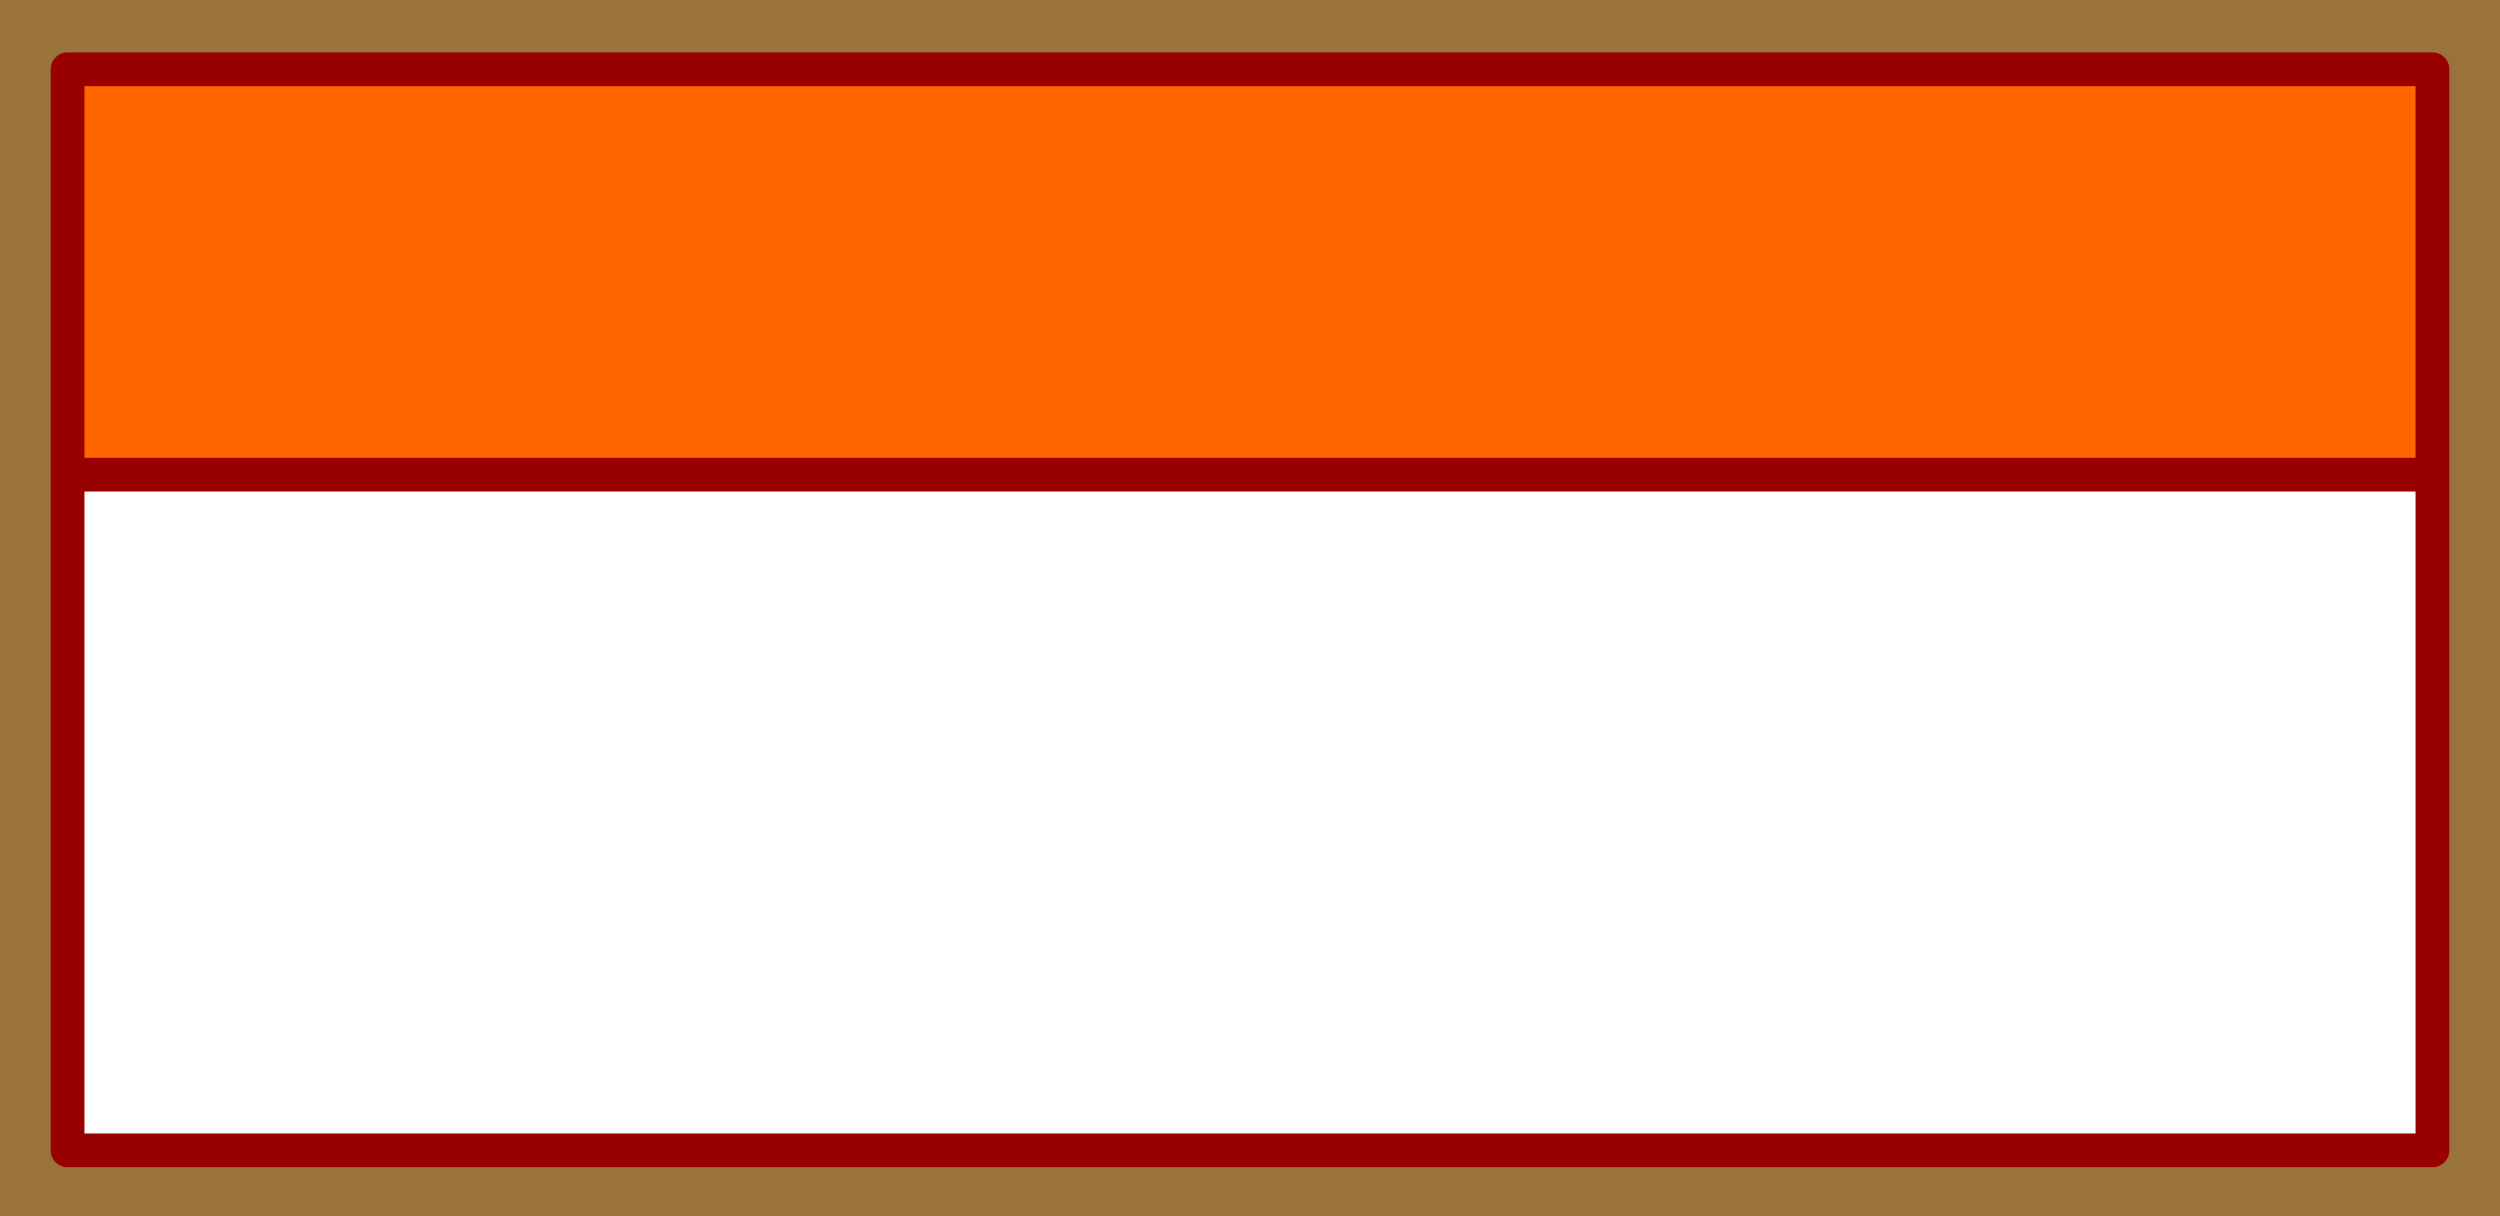 <?xml version="1.0" encoding="UTF-8" standalone="no"?>
<svg xmlns:xlink="http://www.w3.org/1999/xlink" height="36.0px" width="74.0px" xmlns="http://www.w3.org/2000/svg">
  <rect width="100%" height="100%" fill="#333333" stroke="none"/>
  <g transform="matrix(1.0, 0.0, 0.0, 1.0, 2.0, 2.05)">
    <path d="M72.0 33.95 L-2.0 33.95 -2.0 -2.05 72.0 -2.05 72.0 33.95" fill="#ffb444" fill-opacity="0.498" fill-rule="evenodd" stroke="none"/>
    <path d="M70.0 12.0 L70.0 32.0 0.0 32.0 0.0 12.0 70.0 12.0" fill="#ffffff" fill-rule="evenodd" stroke="none"/>
    <path d="M0.0 12.0 L0.0 0.0 70.0 0.0 70.0 12.0 0.0 12.0" fill="#ff6600" fill-rule="evenodd" stroke="none"/>
    <path d="M0.0 12.0 L0.0 0.0 70.0 0.0 70.0 12.0 70.0 32.0 0.0 32.0 0.0 12.0 70.0 12.0" fill="none" stroke="#990000" stroke-linecap="round" stroke-linejoin="round" stroke-width="1.0"/>
  </g>
</svg>
